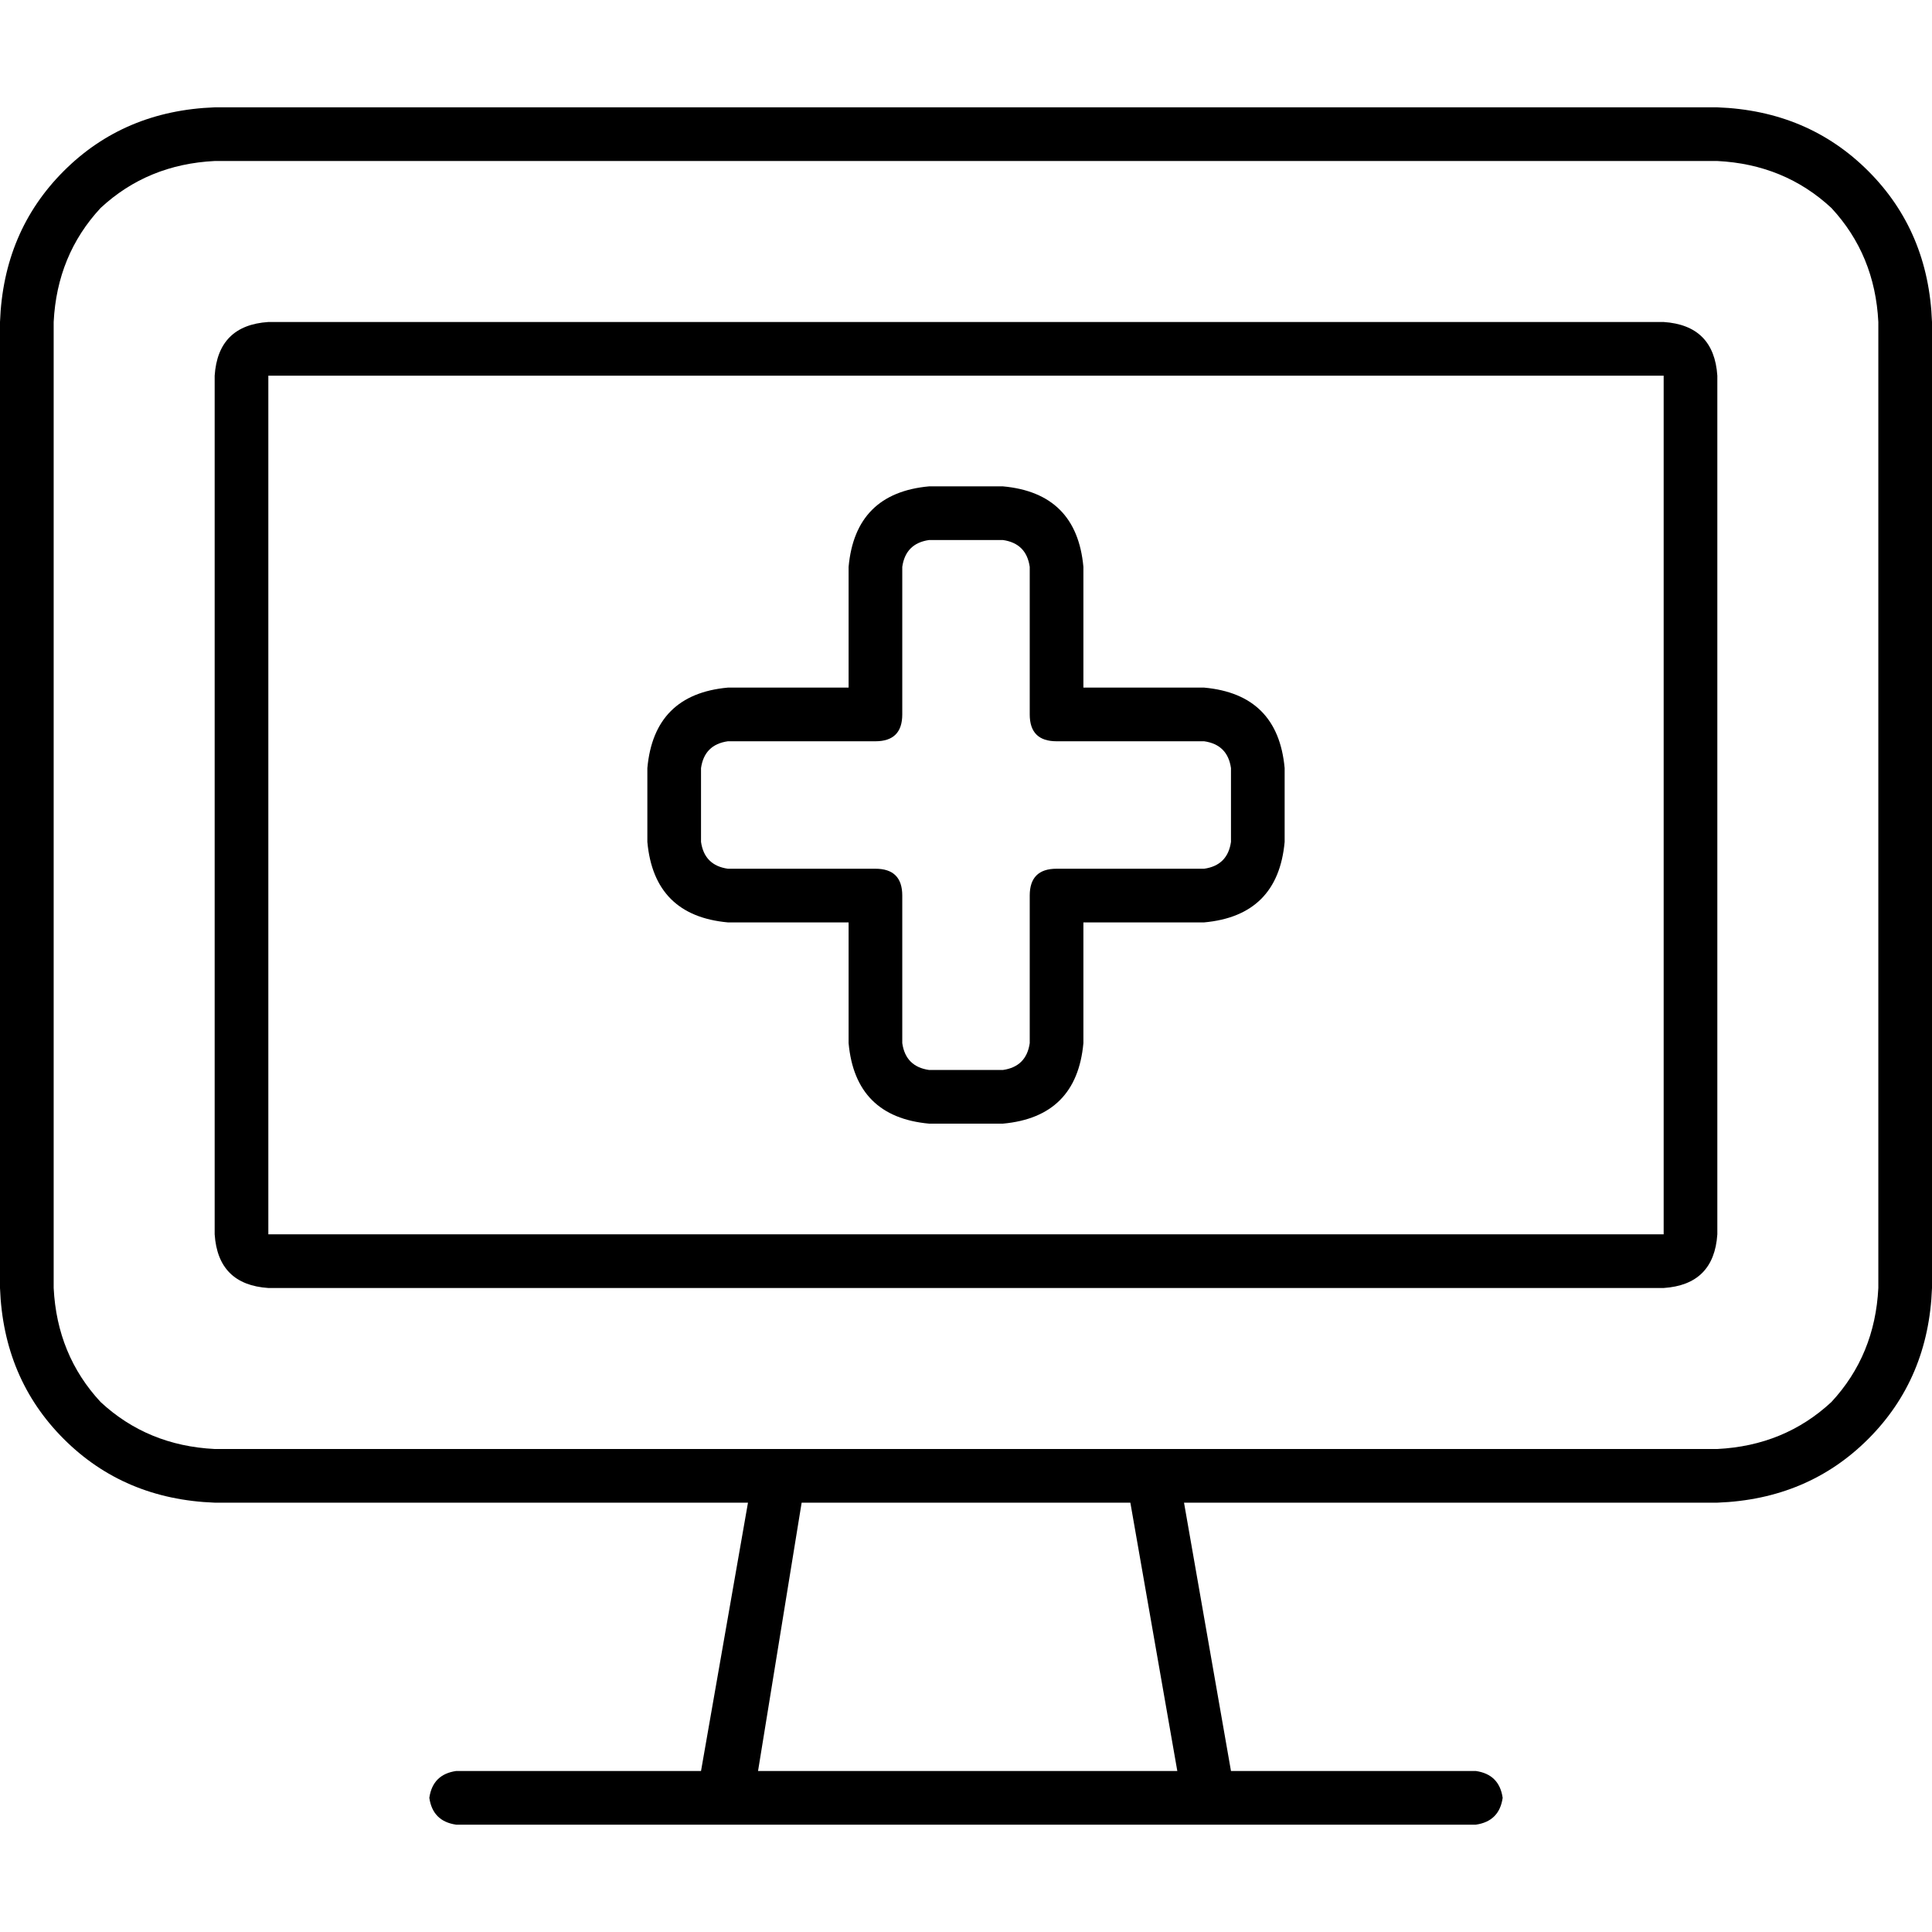 <svg xmlns="http://www.w3.org/2000/svg" viewBox="0 0 512 512">
  <path d="M 56.889 42.667 Q 39.111 43.556 26.667 55.111 L 26.667 55.111 L 26.667 55.111 Q 15.111 67.556 14.222 85.333 L 14.222 341.333 L 14.222 341.333 Q 15.111 359.111 26.667 371.556 Q 39.111 383.111 56.889 384 L 206.222 384 L 206.222 384 L 206.222 384 L 206.222 384 L 305.778 384 L 305.778 384 L 305.778 384 L 305.778 384 L 455.111 384 L 455.111 384 Q 472.889 383.111 485.333 371.556 Q 496.889 359.111 497.778 341.333 L 497.778 85.333 L 497.778 85.333 Q 496.889 67.556 485.333 55.111 Q 472.889 43.556 455.111 42.667 L 56.889 42.667 L 56.889 42.667 Z M 198.222 398.222 L 56.889 398.222 L 198.222 398.222 L 56.889 398.222 Q 32.889 397.333 16.889 381.333 Q 0.889 365.333 0 341.333 L 0 85.333 L 0 85.333 Q 0.889 61.333 16.889 45.333 Q 32.889 29.333 56.889 28.444 L 455.111 28.444 L 455.111 28.444 Q 479.111 29.333 495.111 45.333 Q 511.111 61.333 512 85.333 L 512 341.333 L 512 341.333 Q 511.111 365.333 495.111 381.333 Q 479.111 397.333 455.111 398.222 L 313.778 398.222 L 313.778 398.222 L 326.222 469.333 L 326.222 469.333 L 391.111 469.333 L 391.111 469.333 Q 397.333 470.222 398.222 476.444 Q 397.333 482.667 391.111 483.556 L 320 483.556 L 120.889 483.556 Q 114.667 482.667 113.778 476.444 Q 114.667 470.222 120.889 469.333 L 185.778 469.333 L 185.778 469.333 L 198.222 398.222 L 198.222 398.222 Z M 212.444 398.222 L 200.889 469.333 L 212.444 398.222 L 200.889 469.333 L 312 469.333 L 312 469.333 L 299.556 398.222 L 299.556 398.222 L 212.444 398.222 L 212.444 398.222 Z M 440.889 99.556 L 71.111 99.556 L 440.889 99.556 L 71.111 99.556 L 71.111 327.111 L 71.111 327.111 L 440.889 327.111 L 440.889 327.111 L 440.889 99.556 L 440.889 99.556 Z M 71.111 85.333 L 440.889 85.333 L 71.111 85.333 L 440.889 85.333 Q 454.222 86.222 455.111 99.556 L 455.111 327.111 L 455.111 327.111 Q 454.222 340.444 440.889 341.333 L 71.111 341.333 L 71.111 341.333 Q 57.778 340.444 56.889 327.111 L 56.889 99.556 L 56.889 99.556 Q 57.778 86.222 71.111 85.333 L 71.111 85.333 Z M 239.111 150.222 L 239.111 189.333 L 239.111 150.222 L 239.111 189.333 Q 239.111 192.889 237.333 194.667 Q 235.556 196.444 232 196.444 L 192.889 196.444 L 192.889 196.444 Q 186.667 197.333 185.778 203.556 L 185.778 223.111 L 185.778 223.111 Q 186.667 229.333 192.889 230.222 L 232 230.222 L 232 230.222 Q 239.111 230.222 239.111 237.333 L 239.111 276.444 L 239.111 276.444 Q 240 282.667 246.222 283.556 L 265.778 283.556 L 265.778 283.556 Q 272 282.667 272.889 276.444 L 272.889 237.333 L 272.889 237.333 Q 272.889 230.222 280 230.222 L 319.111 230.222 L 319.111 230.222 Q 325.333 229.333 326.222 223.111 L 326.222 203.556 L 326.222 203.556 Q 325.333 197.333 319.111 196.444 L 280 196.444 L 280 196.444 Q 272.889 196.444 272.889 189.333 L 272.889 150.222 L 272.889 150.222 Q 272 144 265.778 143.111 L 246.222 143.111 L 246.222 143.111 Q 240 144 239.111 150.222 L 239.111 150.222 Z M 246.222 128.889 L 265.778 128.889 L 246.222 128.889 L 265.778 128.889 Q 285.333 130.667 287.111 150.222 L 287.111 182.222 L 287.111 182.222 L 319.111 182.222 L 319.111 182.222 Q 338.667 184 340.444 203.556 L 340.444 223.111 L 340.444 223.111 Q 338.667 242.667 319.111 244.444 L 287.111 244.444 L 287.111 244.444 L 287.111 276.444 L 287.111 276.444 Q 285.333 296 265.778 297.778 L 246.222 297.778 L 246.222 297.778 Q 226.667 296 224.889 276.444 L 224.889 244.444 L 224.889 244.444 L 192.889 244.444 L 192.889 244.444 Q 173.333 242.667 171.556 223.111 L 171.556 203.556 L 171.556 203.556 Q 173.333 184 192.889 182.222 L 224.889 182.222 L 224.889 182.222 L 224.889 150.222 L 224.889 150.222 Q 226.667 130.667 246.222 128.889 L 246.222 128.889 Z" />
</svg>
